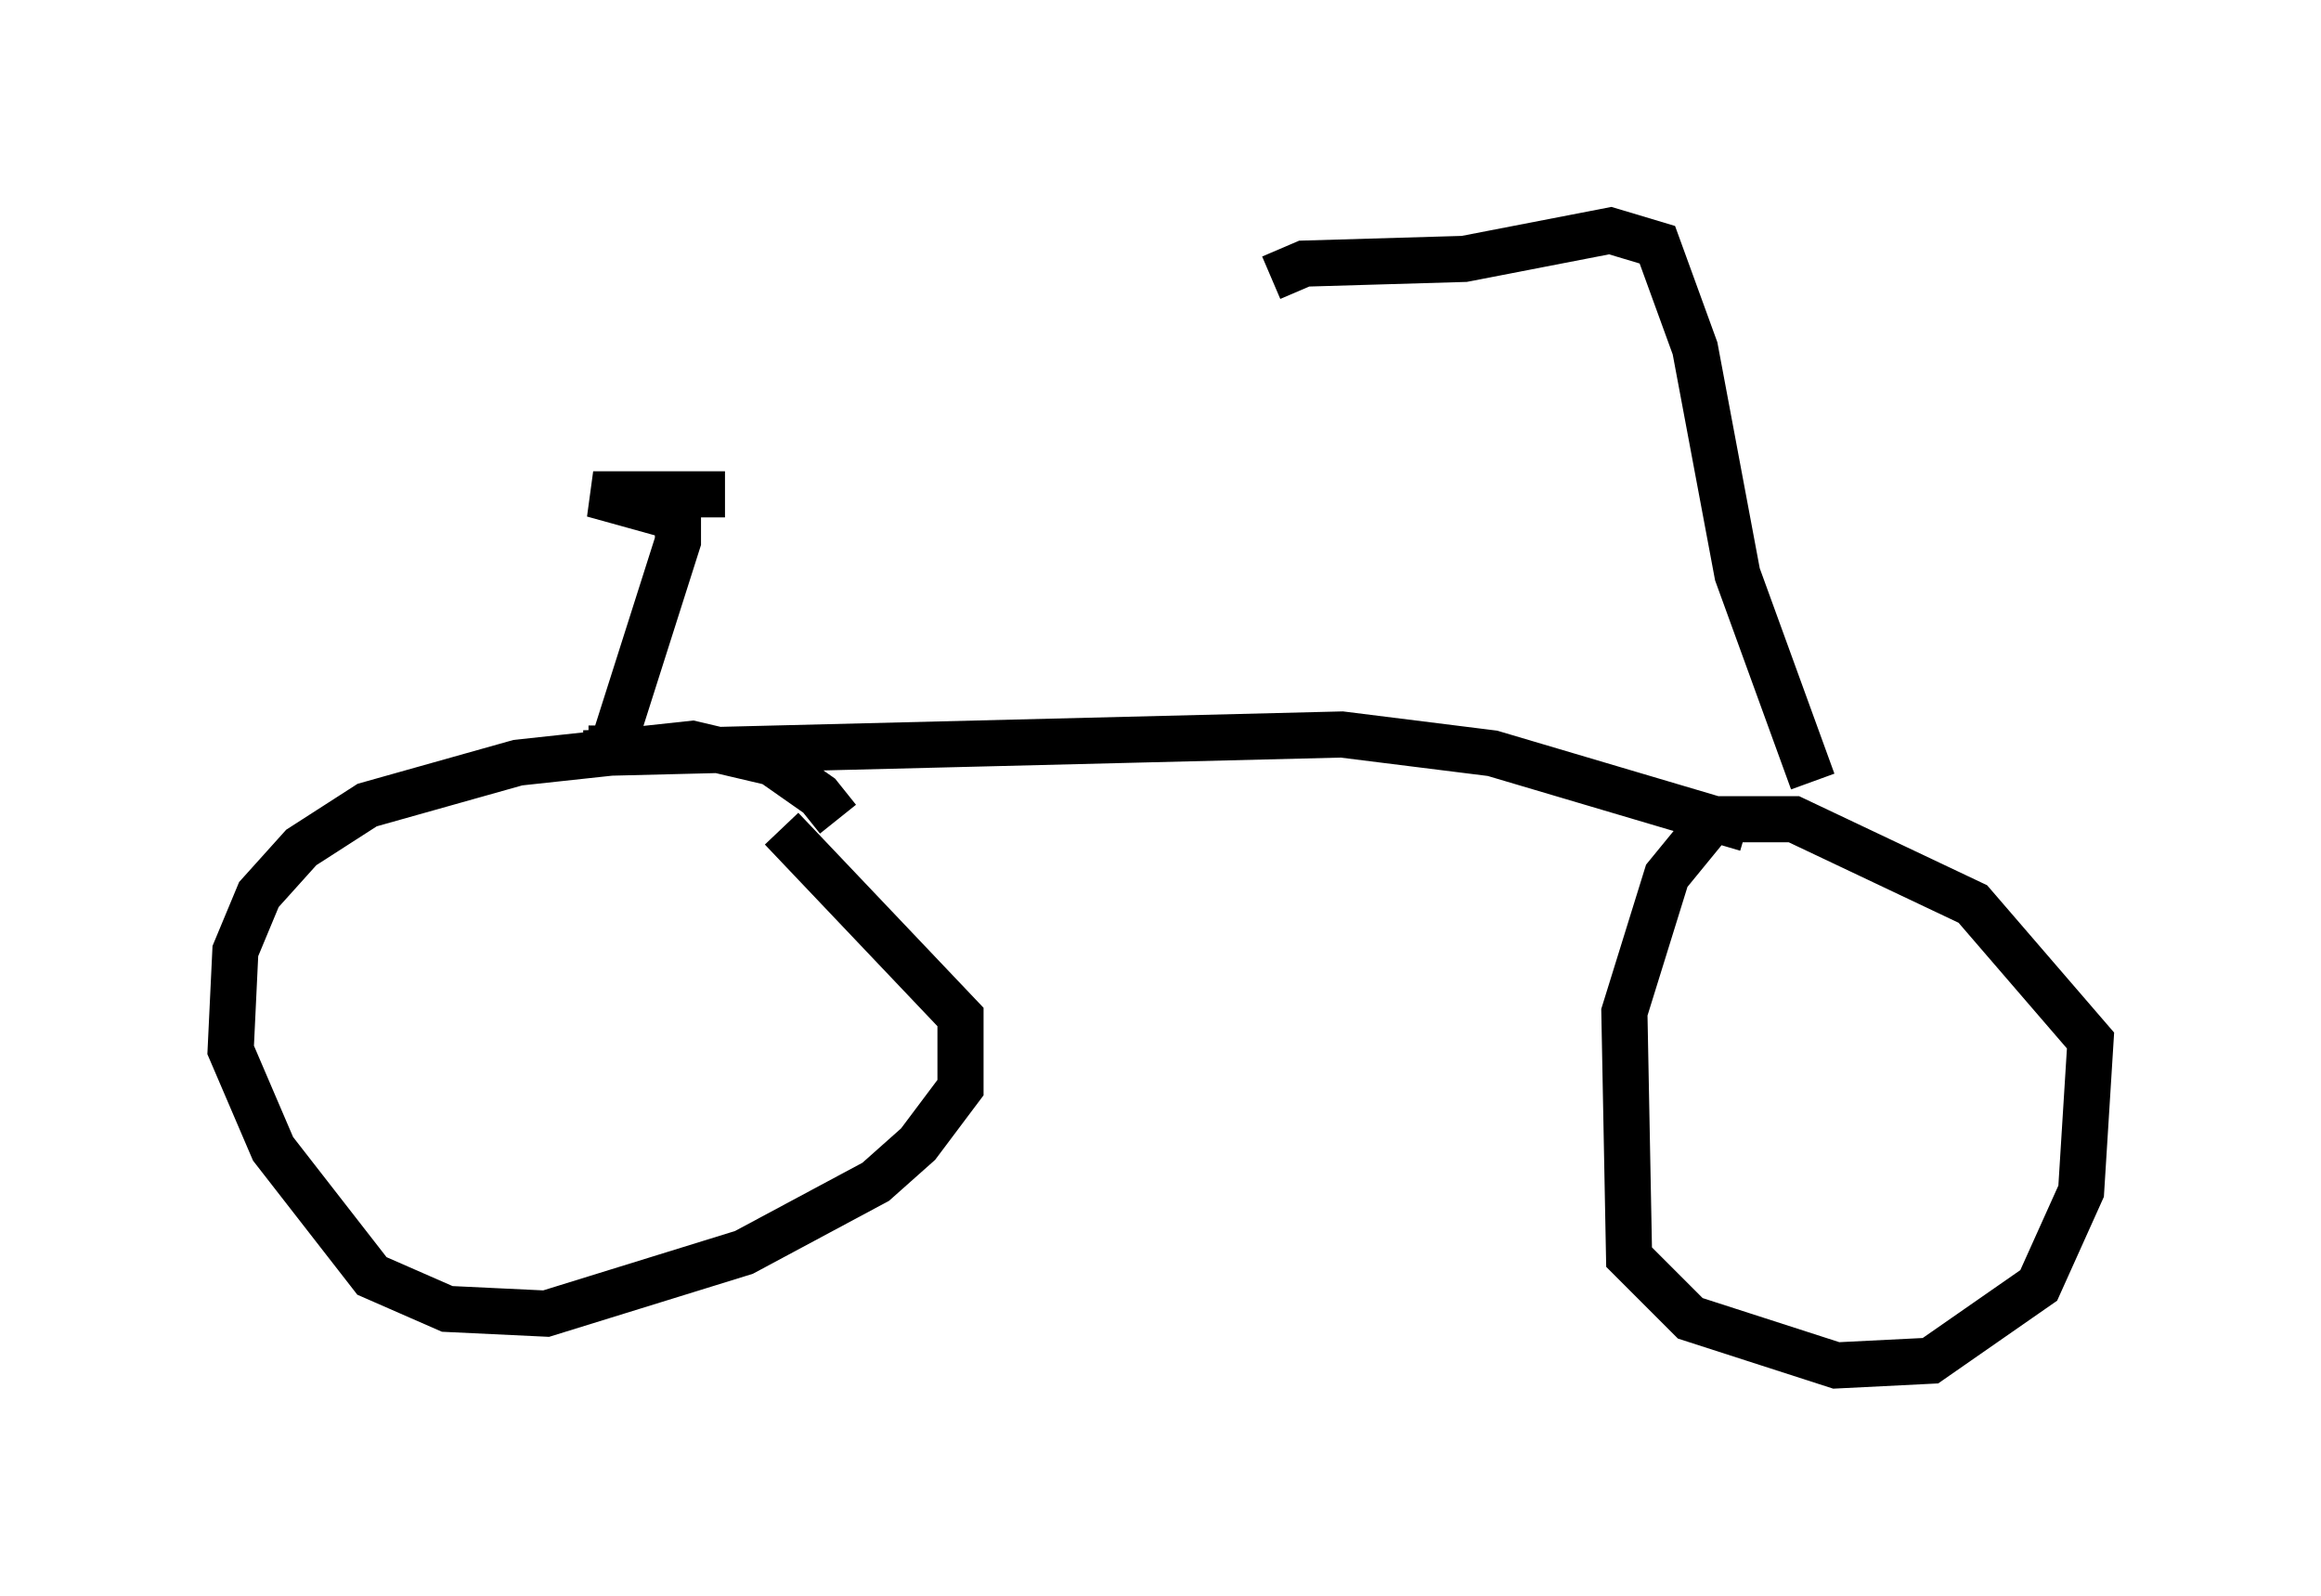 <?xml version="1.0" encoding="utf-8" ?>
<svg baseProfile="full" height="34.602" version="1.1" width="50.323" xmlns="http://www.w3.org/2000/svg" xmlns:ev="http://www.w3.org/2001/xml-events" xmlns:xlink="http://www.w3.org/1999/xlink"><defs /><rect fill="white" height="34.602" width="50.323" x="0" y="0" /><path d="M18.271, 18.781 m-0.102, -1.021 l-0.408, -0.51 -1.021, -0.715 l-1.735, -0.408 -3.777, 0.408 l-3.267, 0.919 -1.429, 0.919 l-0.919, 1.021 -0.51, 1.225 l-0.102, 2.144 0.919, 2.144 l2.144, 2.756 1.633, 0.715 l2.144, 0.102 4.288, -1.327 l2.858, -1.531 0.919, -0.817 l0.919, -1.225 0.0, -1.531 l-3.879, -4.083 m20.621, -0.204 l-0.51, 0.102 -0.919, 1.123 l-0.919, 2.96 0.102, 5.308 l1.327, 1.327 3.165, 1.021 l2.042, -0.102 2.348, -1.633 l0.919, -2.042 0.204, -3.267 l-2.552, -2.96 -3.879, -1.838 l-2.042, 0.0 m2.45, -0.817 l-1.633, -4.492 -0.919, -4.9 l-0.817, -2.246 -1.021, -0.306 l-3.165, 0.613 -3.471, 0.102 l-0.715, 0.306 m-14.802, 10.208 l0.51, 0.0 1.429, -4.492 l0.0, -0.51 -1.838, -0.51 l2.858, 0.0 m-3.063, 5.615 l16.436, -0.408 3.267, 0.408 l5.513, 1.633 m2.348, 6.023 " fill="none" stroke="black" stroke-width="1" /></svg>